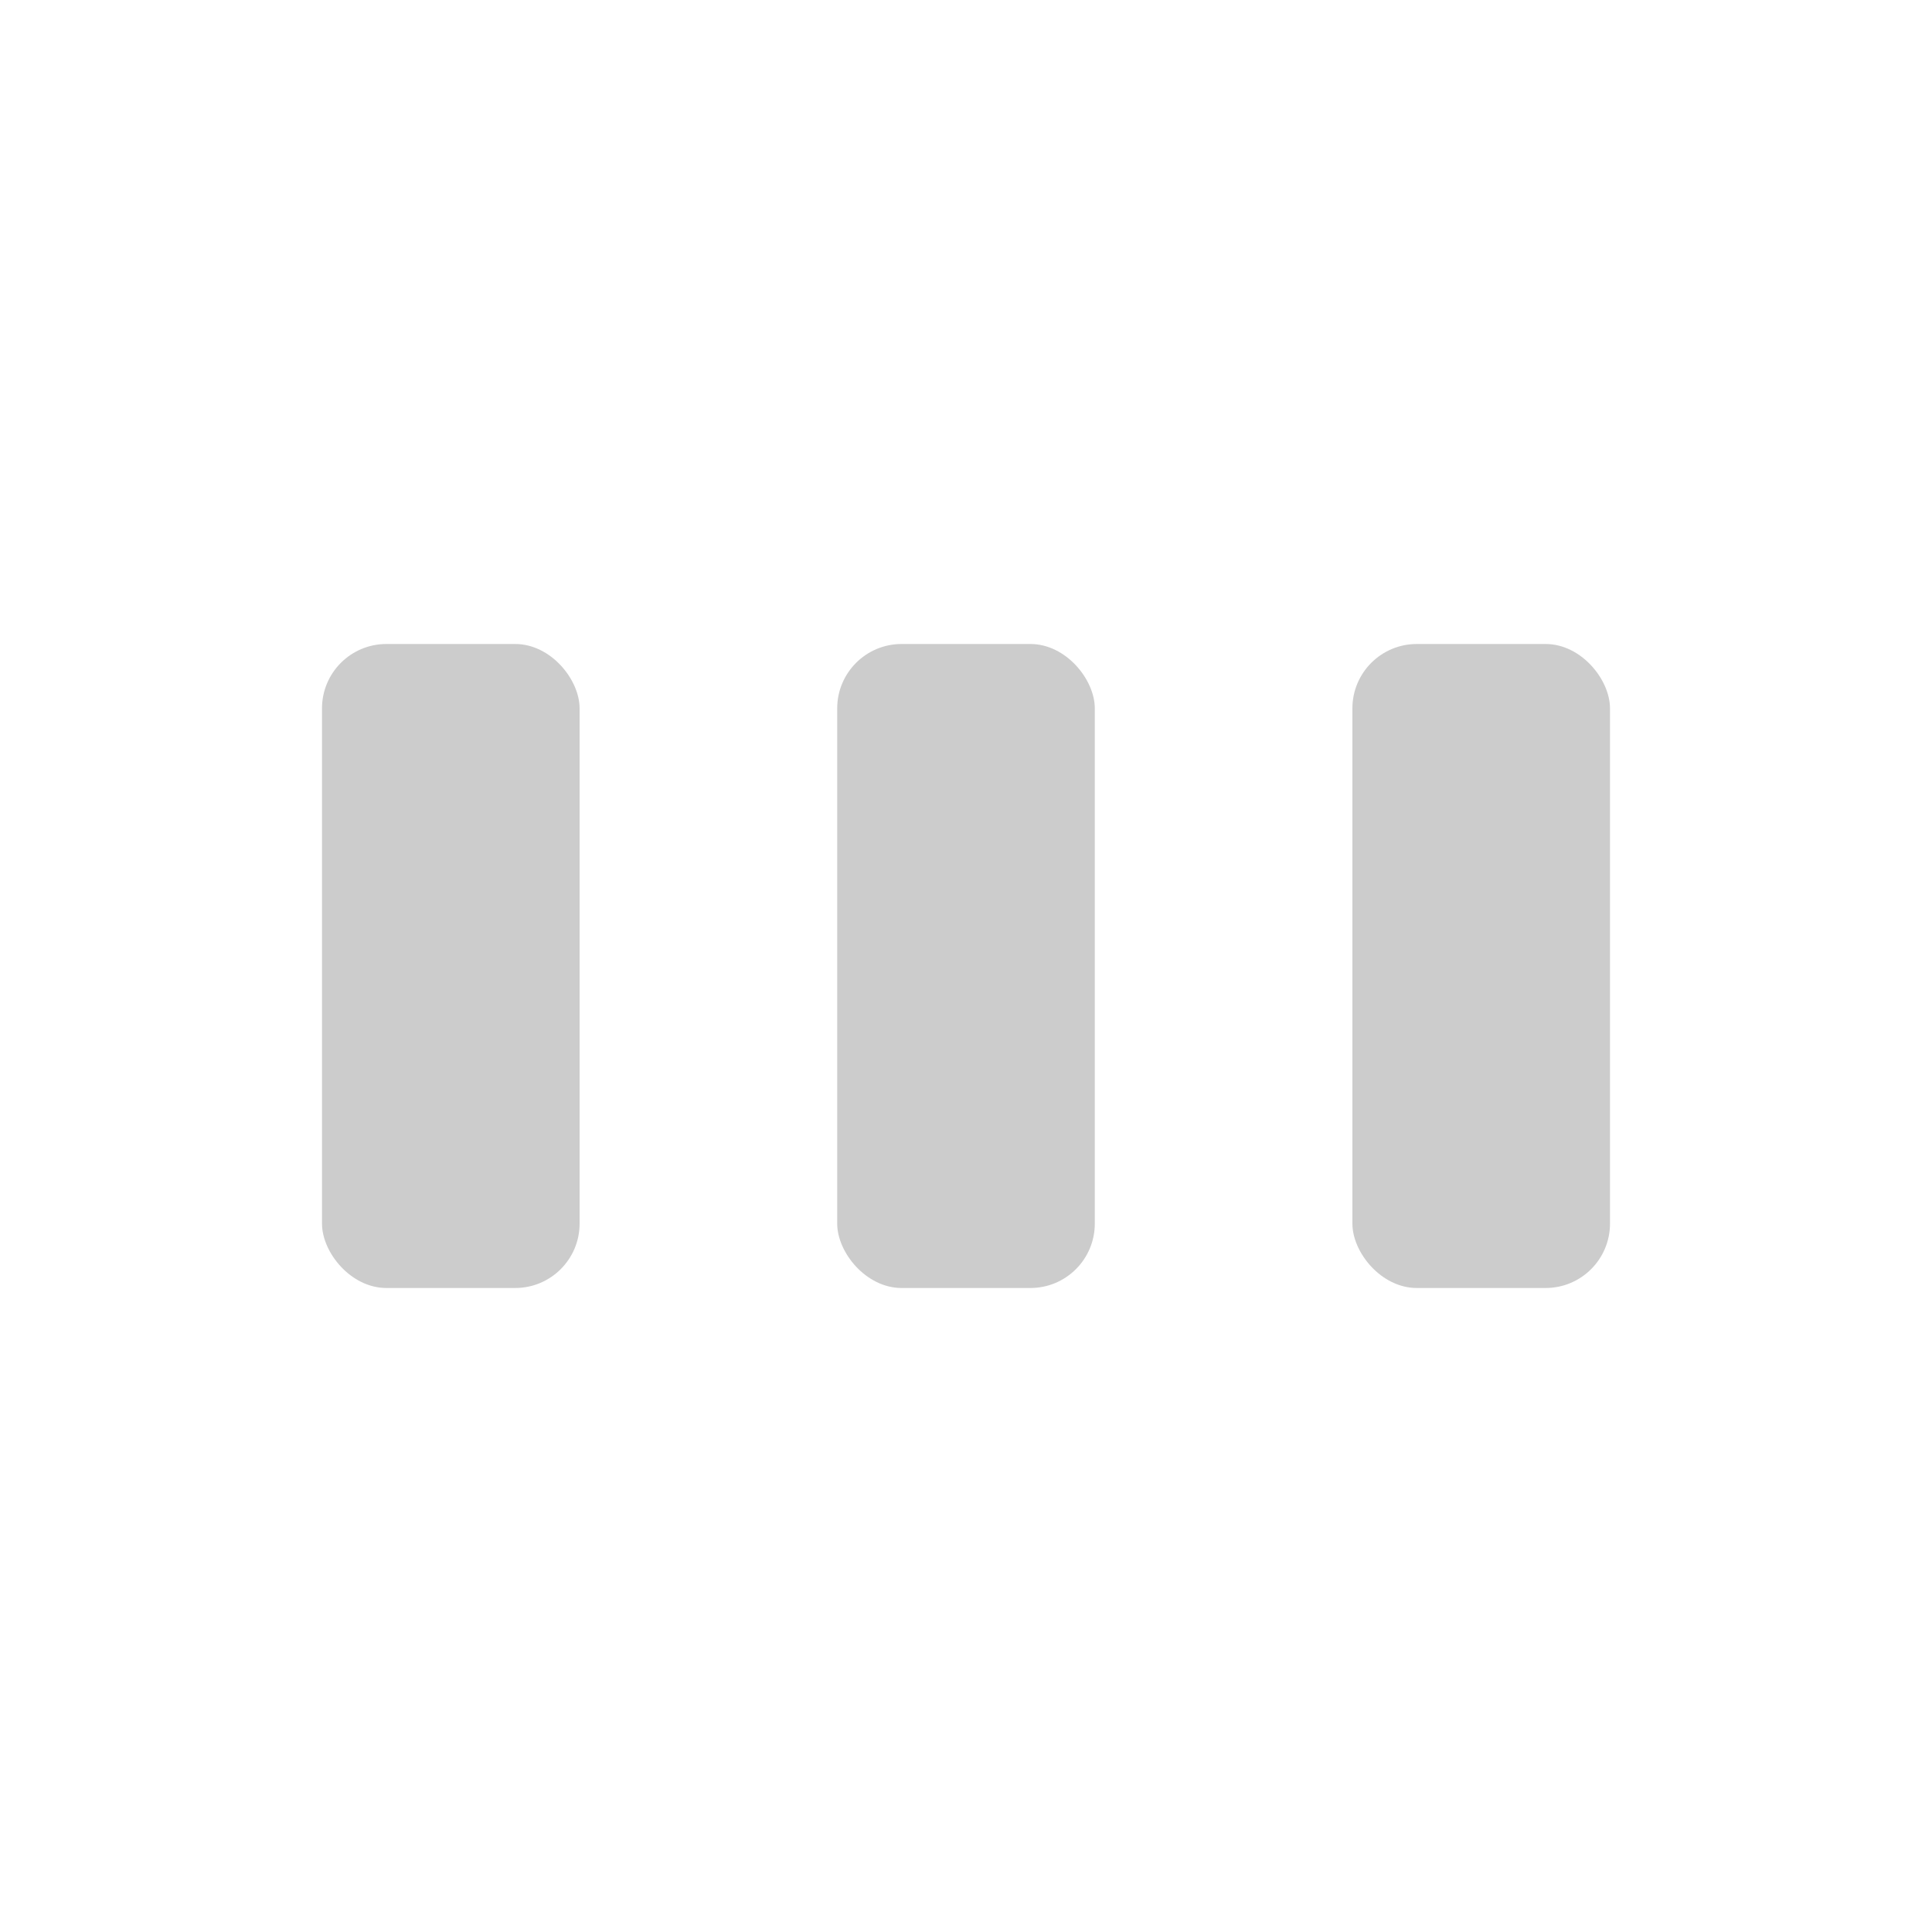 <?xml version="1.0" encoding="utf-8"?>
<!--

    Copyright (c) 2012-2017 Codenvy, S.A.
    All rights reserved. This program and the accompanying materials
    are made available under the terms of the Eclipse Public License v1.0
    which accompanies this distribution, and is available at
    http://www.eclipse.org/legal/epl-v10.html

    Contributors:
      Codenvy, S.A. - initial API and implementation

-->
<!DOCTYPE svg PUBLIC "-//W3C//DTD SVG 1.1//EN" "http://www.w3.org/Graphics/SVG/1.1/DTD/svg11.dtd">

<svg version="1.1" id="loader" xmlns="http://www.w3.org/2000/svg" xmlns:xlink="http://www.w3.org/1999/xlink" x="0px" y="0px"
     width="20px" height="20px" viewBox="0 0 24 30" style="enable-background:new 0 0 50 50;" xml:space="preserve">
    <rect id="left-shape" x="2" y="10" width="4" height="10" rx="1" opacity="0.2">
      <animate attributeName="opacity" attributeType="XML" values="0.2; 1; .2" begin="0s" dur="0.8s" calcMode="linear" repeatCount="indefinite" />
      <animate attributeName="height" attributeType="XML" values="10; 20; 18; 12; 10" begin="0s" dur="0.8s" calcMode="linear" repeatCount="indefinite" />
      <animate attributeName="y" attributeType="XML" values="10; 5; 6; 9; 10" begin="0s" dur="0.8s" calcMode="linear" repeatCount="indefinite" />
    </rect>
    <rect id="mid-shape" x="10" y="10" width="4" height="10" rx="1" opacity="0.2">
      <animate attributeName="opacity" attributeType="XML" values="0.2; 1; .2" begin="0.20s" dur="0.8s" calcMode="linear" repeatCount="indefinite" />
      <animate attributeName="height" attributeType="XML" values="10; 20; 18; 12; 10" begin="0.20s" dur="0.8s" calcMode="linear" repeatCount="indefinite" />
      <animate attributeName="y" attributeType="XML" values="10; 5; 6; 9; 10" begin="0.20s" dur="0.8s" calcMode="linear" repeatCount="indefinite" />
    </rect>
    <rect id="right-shape" x="18" y="10" width="4" height="10" rx="1" opacity="0.2">
      <animate attributeName="opacity" attributeType="XML" values="0.2; 1; .2" begin="0.4s" dur="0.8s" calcMode="linear" repeatCount="indefinite" />
      <animate attributeName="height" attributeType="XML" values="10; 20; 18; 12; 10" begin="0.4s" dur="0.8s" calcMode="linear" repeatCount="indefinite" />
      <animate attributeName="y" attributeType="XML" values="10; 5; 6; 9; 10" begin="0.4s" dur="0.8s" calcMode="linear" repeatCount="indefinite" />
    </rect>
</svg>
